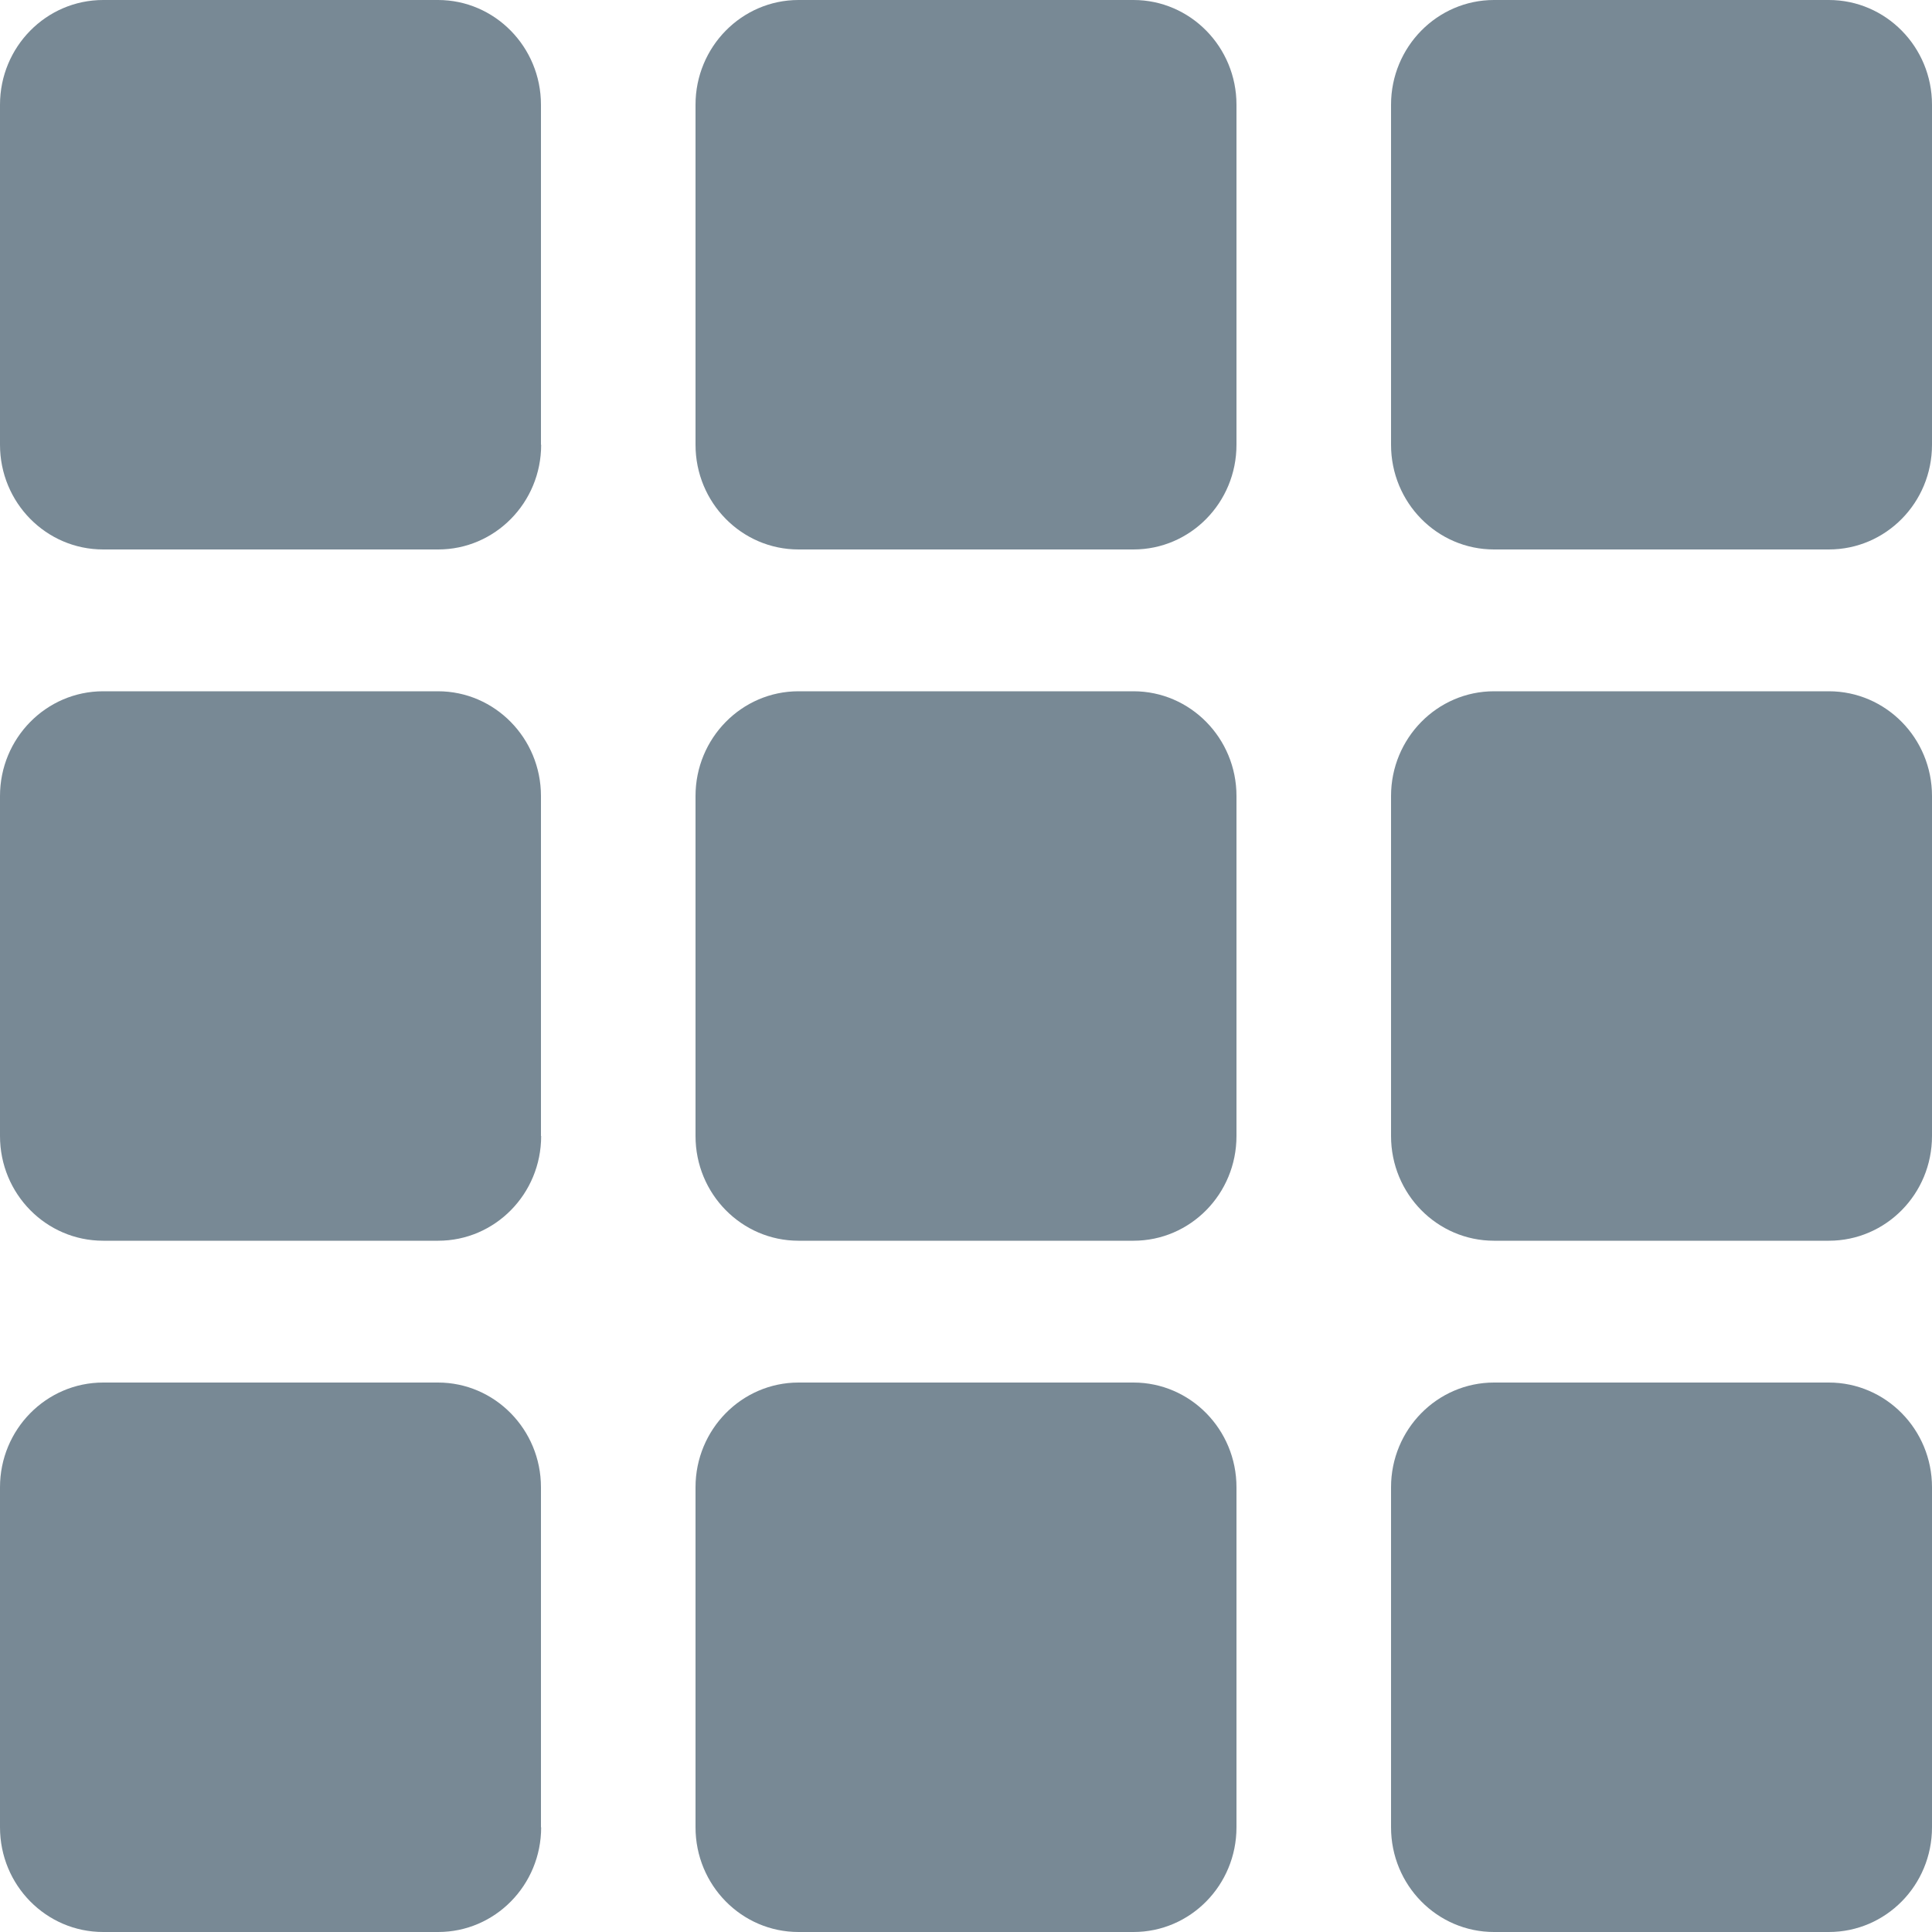 <svg width="10" height="10" viewBox="0 0 10 10" fill="none" xmlns="http://www.w3.org/2000/svg">
<path d="M2.801 2.302C2.801 2.602 2.562 2.844 2.268 2.844H0.534C0.239 2.844 0 2.602 0 2.302V0.542C0 0.243 0.239 0 0.534 0H2.267C2.561 0 2.8 0.243 2.8 0.542V2.302H2.801Z" fill="#788995"/>
<path d="M6.4 2.302C6.4 2.602 6.161 2.844 5.867 2.844H4.133C3.839 2.844 3.6 2.602 3.6 2.302V0.542C3.6 0.243 3.839 0 4.133 0H5.867C6.161 0 6.4 0.243 6.4 0.542V2.302Z" fill="#788995"/>
<path d="M10 2.302C10 2.602 9.761 2.844 9.466 2.844H7.733C7.439 2.844 7.2 2.602 7.2 2.302V0.542C7.2 0.243 7.439 0 7.733 0H9.466C9.761 0 10 0.243 10 0.542V2.302Z" fill="#788995"/>
<path d="M2.801 5.88C2.801 6.18 2.562 6.422 2.268 6.422H0.534C0.239 6.422 0 6.18 0 5.88V4.12C0 3.821 0.239 3.578 0.534 3.578H2.267C2.561 3.578 2.8 3.821 2.8 4.12V5.88H2.801Z" fill="#788995"/>
<path d="M6.4 5.88C6.4 6.18 6.161 6.422 5.867 6.422H4.133C3.839 6.422 3.6 6.18 3.6 5.88V4.12C3.6 3.821 3.839 3.578 4.133 3.578H5.867C6.161 3.578 6.4 3.821 6.4 4.12V5.88Z" fill="#788995"/>
<path d="M10 5.88C10 6.18 9.761 6.422 9.466 6.422H7.733C7.439 6.422 7.2 6.18 7.2 5.88V4.12C7.2 3.821 7.439 3.578 7.733 3.578H9.466C9.761 3.578 10 3.821 10 4.12V5.88Z" fill="#788995"/>
<path d="M2.801 9.458C2.801 9.758 2.562 10 2.268 10H0.534C0.239 10 0 9.758 0 9.458V7.698C0 7.399 0.239 7.156 0.534 7.156H2.267C2.561 7.156 2.8 7.399 2.8 7.698V9.458H2.801Z" fill="#788995"/>
<path d="M6.4 9.458C6.4 9.758 6.161 10 5.867 10H4.133C3.839 10 3.6 9.758 3.6 9.458V7.698C3.6 7.399 3.839 7.156 4.133 7.156H5.867C6.161 7.156 6.4 7.399 6.4 7.698V9.458Z" fill="#788995"/>
<path d="M10 9.458C10 9.758 9.761 10 9.466 10H7.733C7.439 10 7.2 9.758 7.2 9.458V7.698C7.2 7.399 7.439 7.156 7.733 7.156H9.466C9.761 7.156 10 7.399 10 7.698V9.458Z" fill="#788995"/>
</svg>
